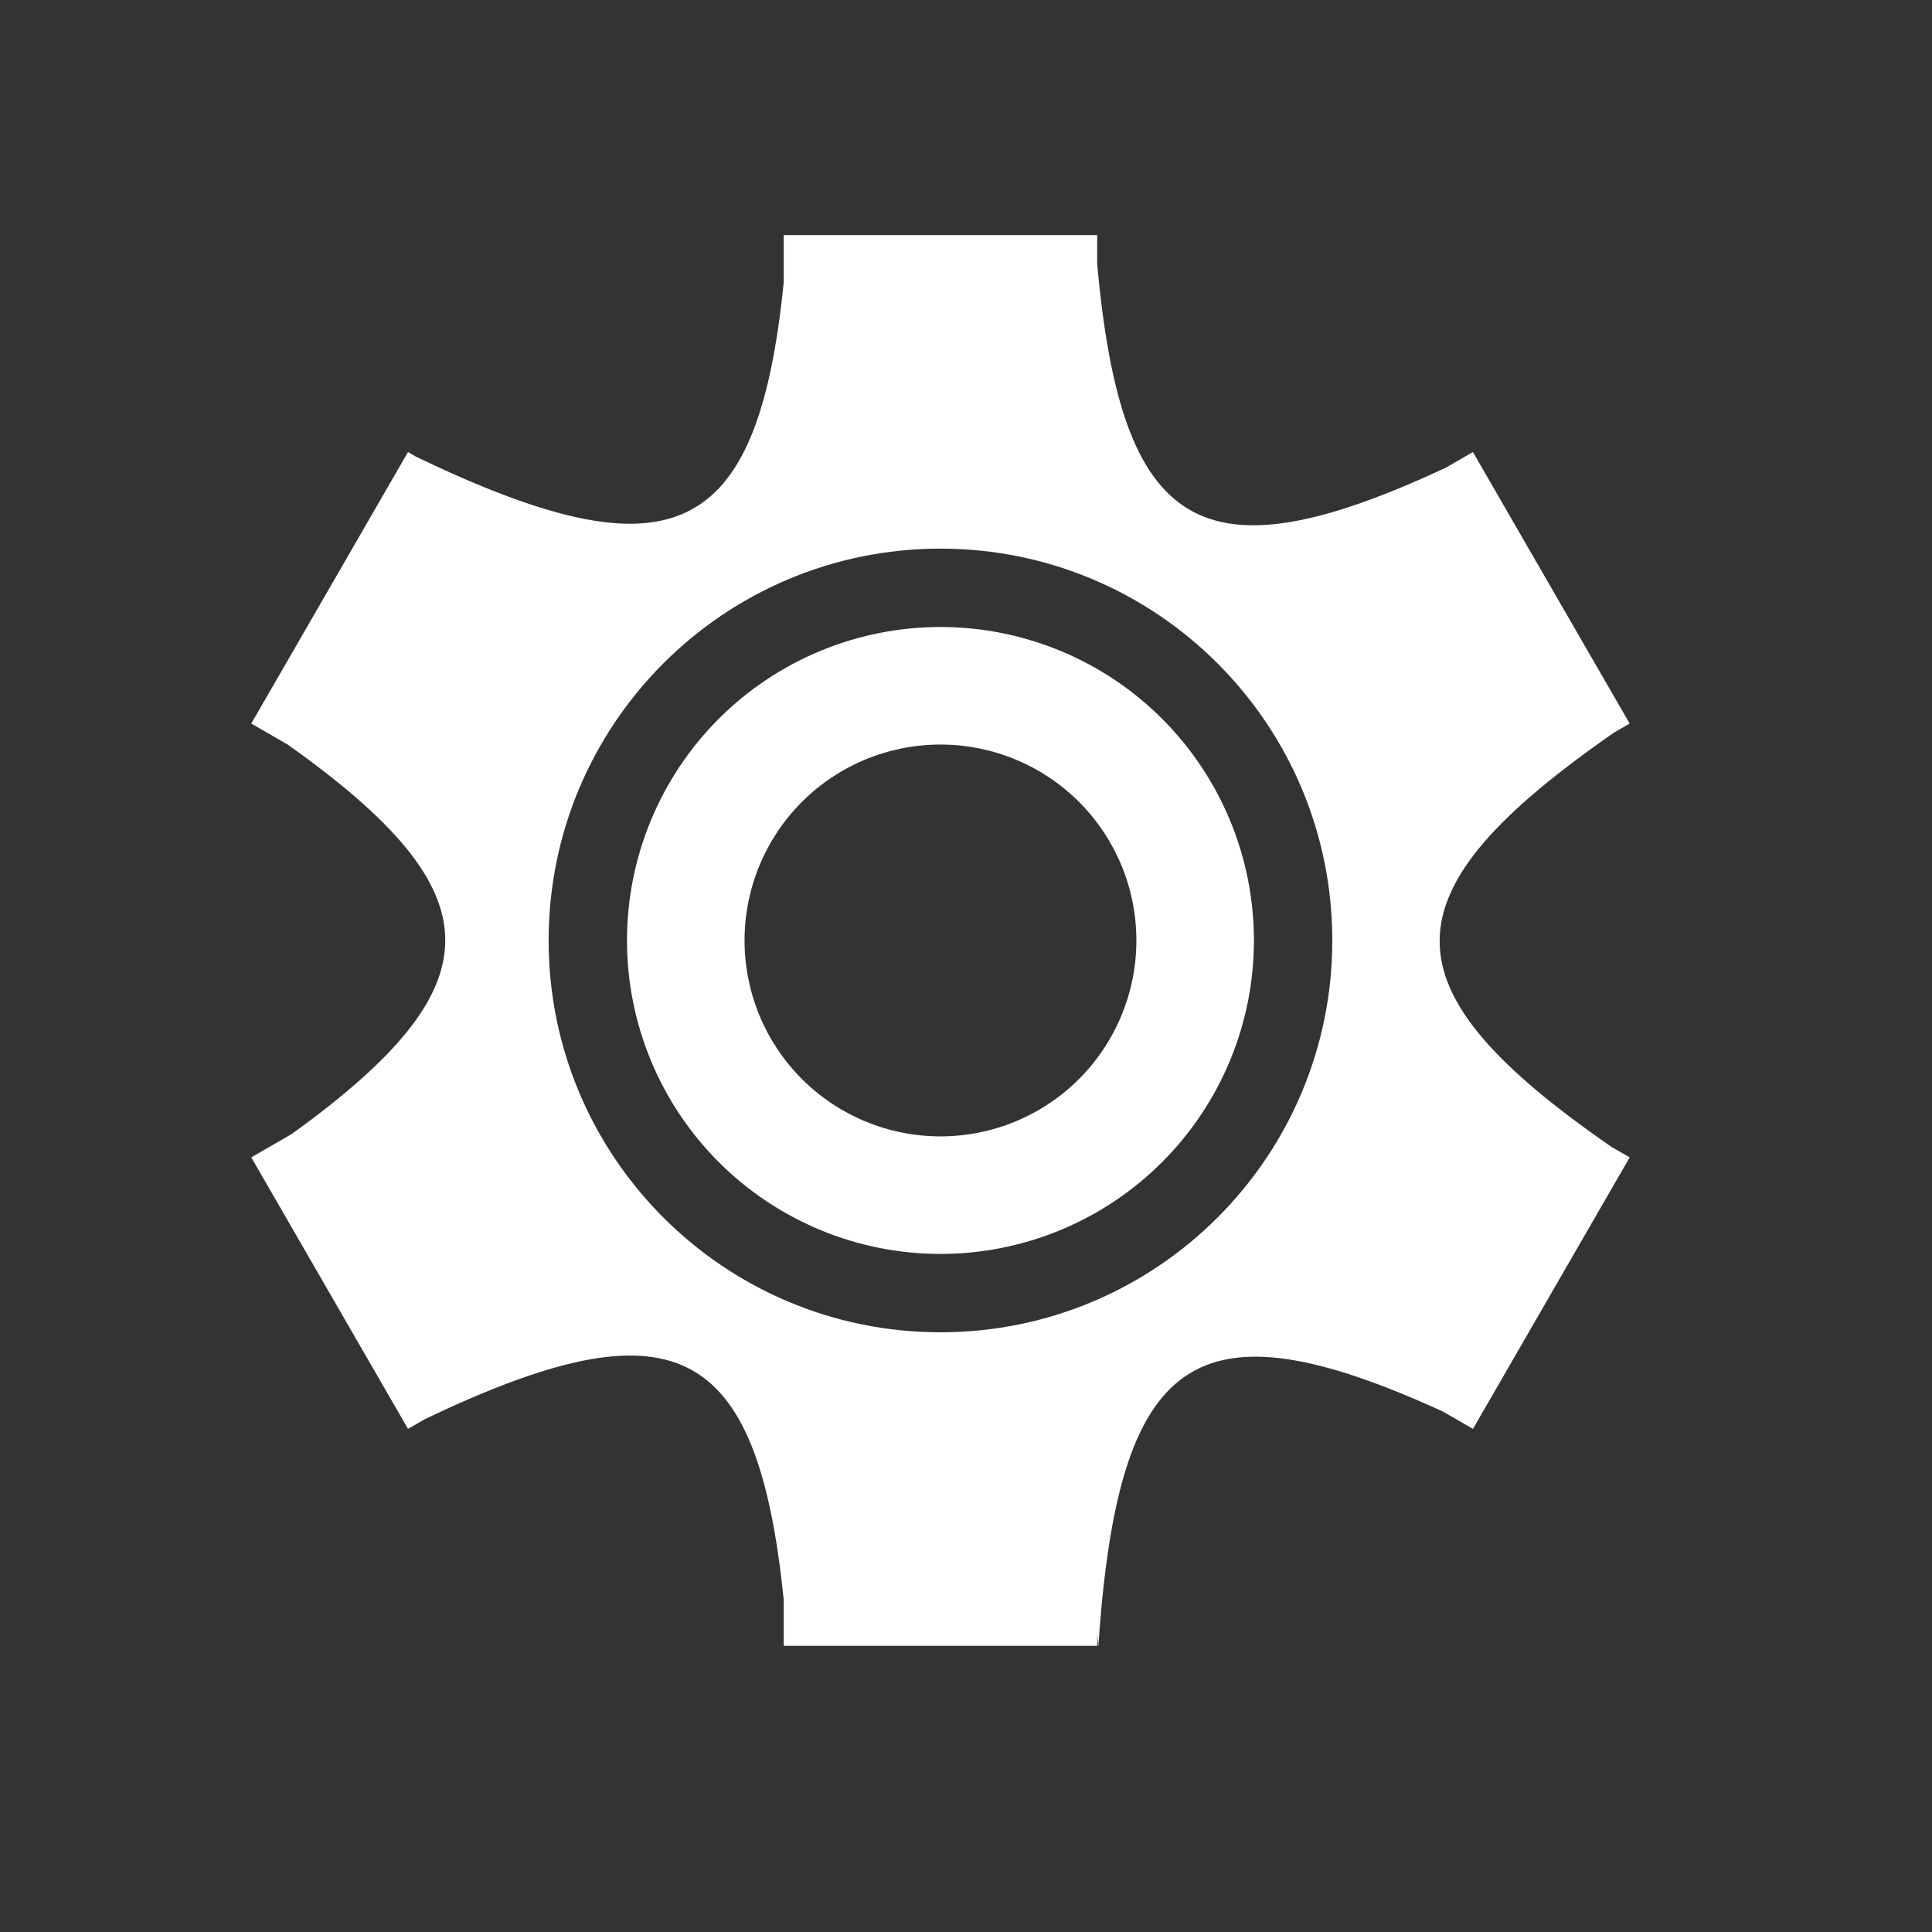 <svg width="32" height="32" viewBox="0 0 32 32" fill="none" xmlns="http://www.w3.org/2000/svg">
<rect x="0" y="0" width="32" height="32" fill="#333333" stroke="none"/>
<path fill-rule="evenodd" clip-rule="evenodd" d="M12.981 3.894H18.173V4.371C18.574 8.827 19.901 9.634 23.948 7.746L24.396 7.487L26.992 11.984L26.739 12.13C22.907 14.791 22.868 16.355 26.696 18.999L26.993 19.17L26.98 19.192L24.397 23.667L23.902 23.381C19.777 21.495 18.52 22.423 18.191 27.275L18.173 27.063V27.26H12.981V26.503C12.546 22.202 11.15 21.544 7.039 23.504L6.758 23.667L4.162 19.17L4.833 18.782C8.234 16.327 8.232 14.794 4.767 12.334L4.162 11.984L6.758 7.487L6.903 7.571C11.102 9.581 12.549 8.977 12.981 4.674V3.894ZM18.822 15.577C18.822 16.438 18.48 17.263 17.872 17.872C17.263 18.48 16.438 18.822 15.577 18.822C14.716 18.822 13.891 18.48 13.282 17.872C12.674 17.263 12.332 16.438 12.332 15.577C12.332 14.716 12.674 13.891 13.282 13.282C13.891 12.674 14.716 12.332 15.577 12.332C16.438 12.332 17.263 12.674 17.872 13.282C18.48 13.891 18.822 14.716 18.822 15.577ZM20.769 15.577C20.769 16.954 20.222 18.275 19.248 19.248C18.275 20.222 16.954 20.769 15.577 20.769C14.2 20.769 12.879 20.222 11.905 19.248C10.932 18.275 10.385 16.954 10.385 15.577C10.385 14.2 10.932 12.879 11.905 11.905C12.879 10.932 14.2 10.385 15.577 10.385C16.954 10.385 18.275 10.932 19.248 11.905C20.222 12.879 20.769 14.2 20.769 15.577ZM22.067 15.577C22.067 19.162 19.162 22.067 15.577 22.067C11.992 22.067 9.087 19.162 9.087 15.577C9.087 11.992 11.992 9.087 15.577 9.087C19.162 9.087 22.067 11.992 22.067 15.577Z" fill="white"/>
</svg>
